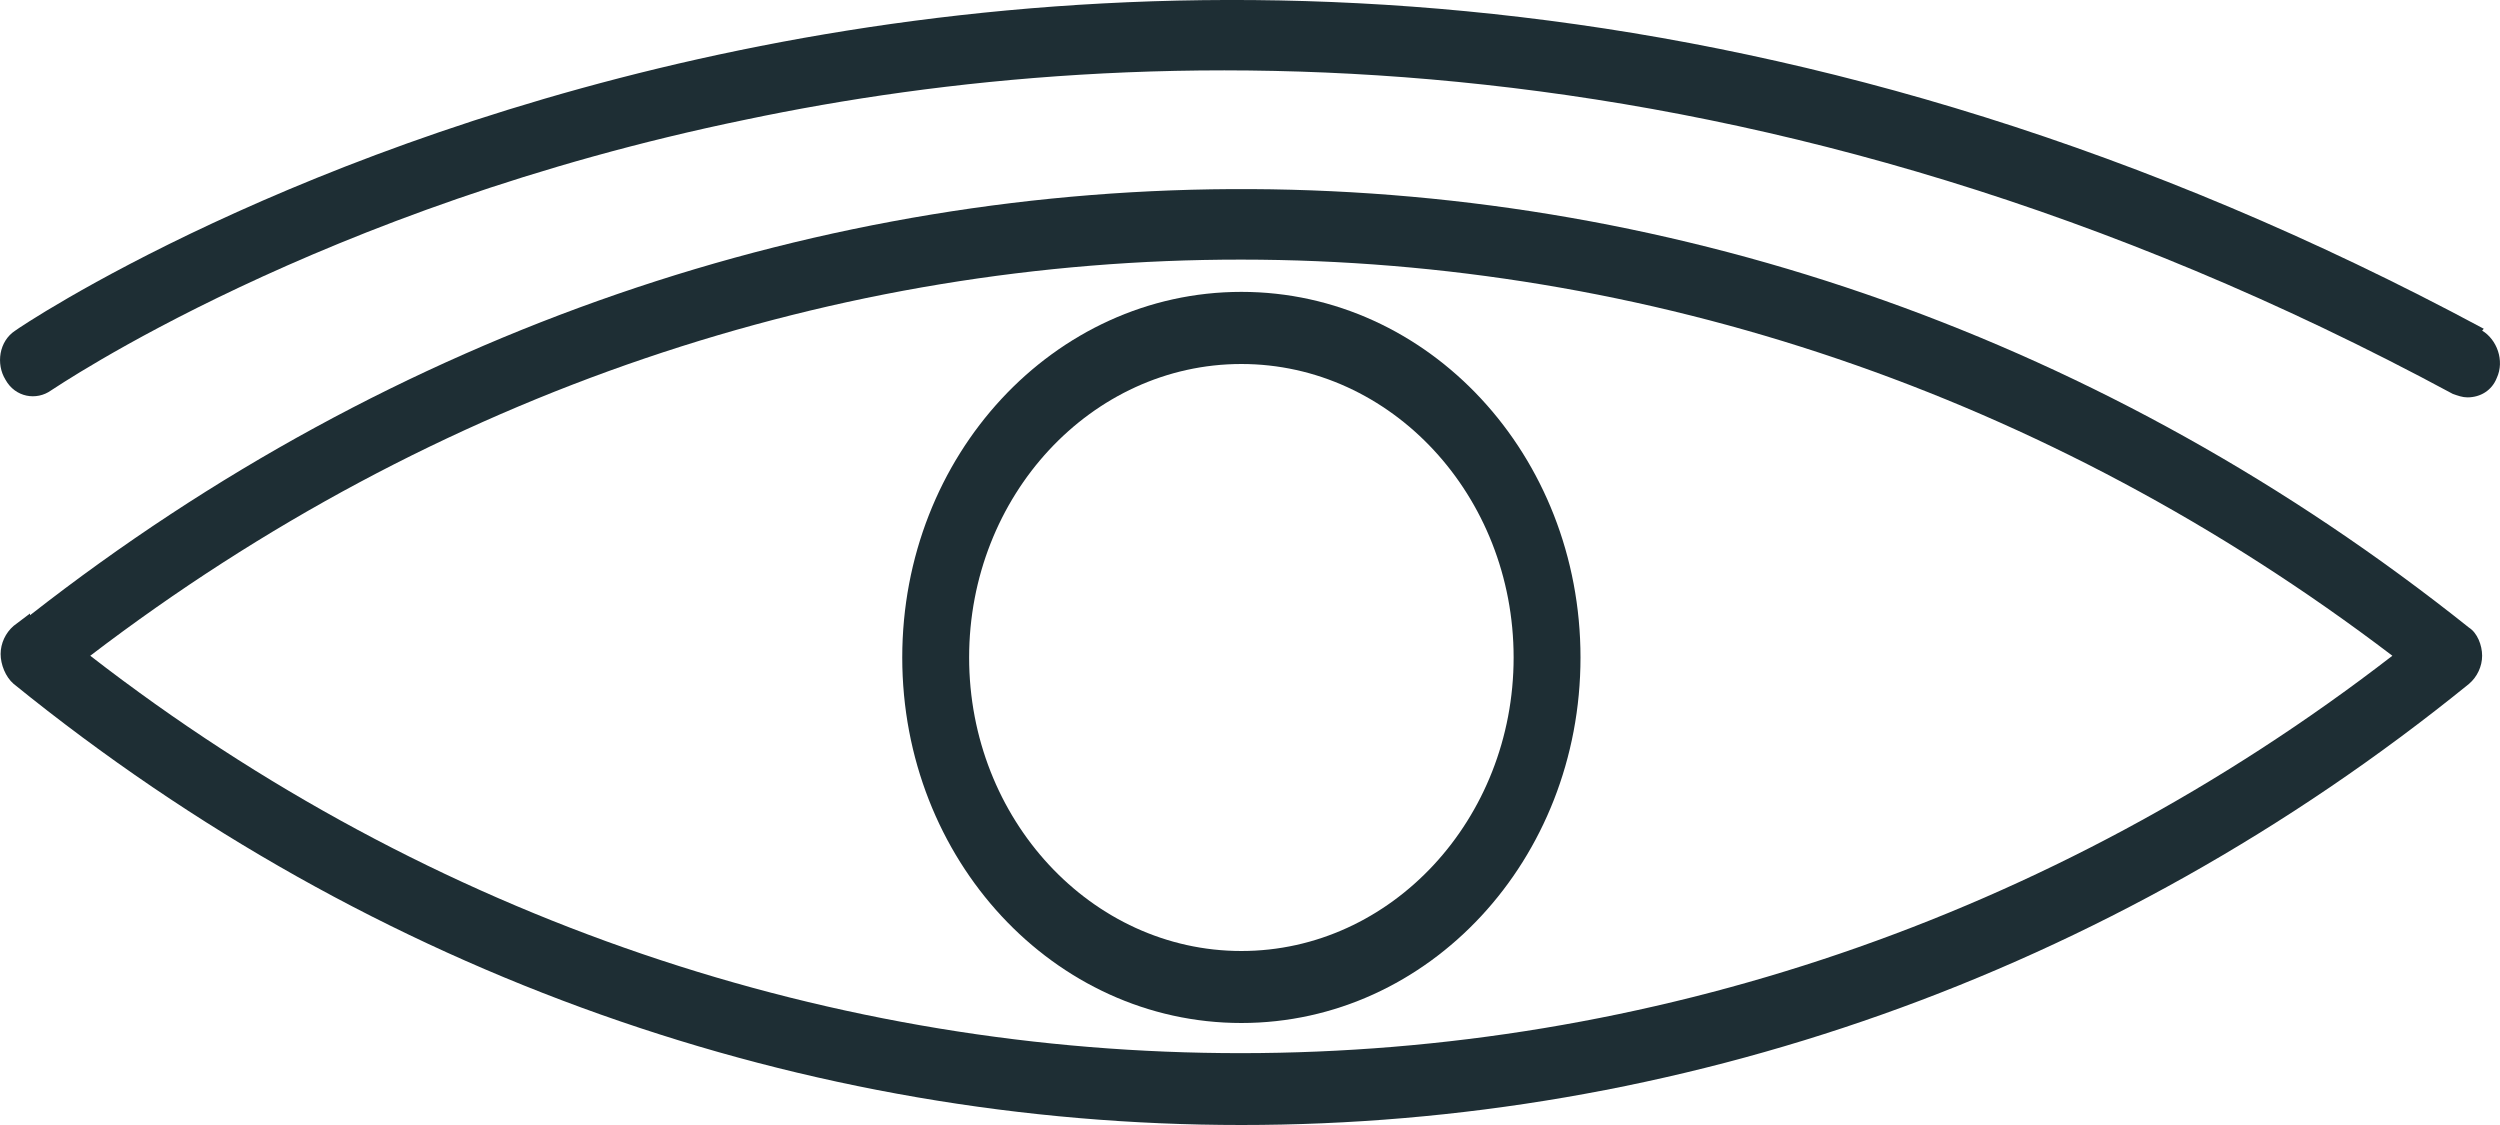 <svg width="20" height="9" viewBox="0 0 20 9" fill="none" xmlns="http://www.w3.org/2000/svg">
<path d="M0.24 4.908L0.109 5.007C0.044 5.063 0.005 5.147 0.005 5.232C0.005 5.316 0.044 5.415 0.109 5.471C3.005 7.819 6.461 9 9.931 9C13.4 9 16.857 7.819 19.752 5.471C19.818 5.415 19.857 5.33 19.857 5.246C19.857 5.161 19.818 5.063 19.752 5.021C13.935 0.381 6.096 0.339 0.24 4.922V4.908ZM0.722 5.246C6.266 1.013 13.596 1.028 19.139 5.246C13.661 9.478 6.2 9.492 0.722 5.246Z" fill="#1E2E34"/>
<path d="M7.218 5.26C7.218 6.877 8.431 8.184 9.931 8.184C11.431 8.184 12.644 6.877 12.644 5.26C12.644 3.643 11.431 2.335 9.931 2.335C8.431 2.335 7.218 3.643 7.218 5.26ZM12.109 5.26C12.109 6.553 11.131 7.608 9.931 7.608C8.731 7.608 7.753 6.553 7.753 5.26C7.753 3.966 8.731 2.912 9.931 2.912C11.131 2.912 12.109 3.966 12.109 5.26Z" fill="#1E2E34"/>
<path d="M19.87 2.63C8.9 -3.261 0.214 2.574 0.122 2.645C-0.008 2.729 -0.034 2.912 0.044 3.038C0.122 3.179 0.292 3.207 0.409 3.123C0.435 3.109 2.548 1.66 5.966 0.957C9.109 0.296 14.04 0.142 19.622 3.151C19.661 3.165 19.7 3.179 19.739 3.179C19.844 3.179 19.935 3.123 19.974 3.024C20.039 2.884 19.974 2.715 19.857 2.645L19.87 2.63Z" fill="#1E2E34"/>
</svg>

